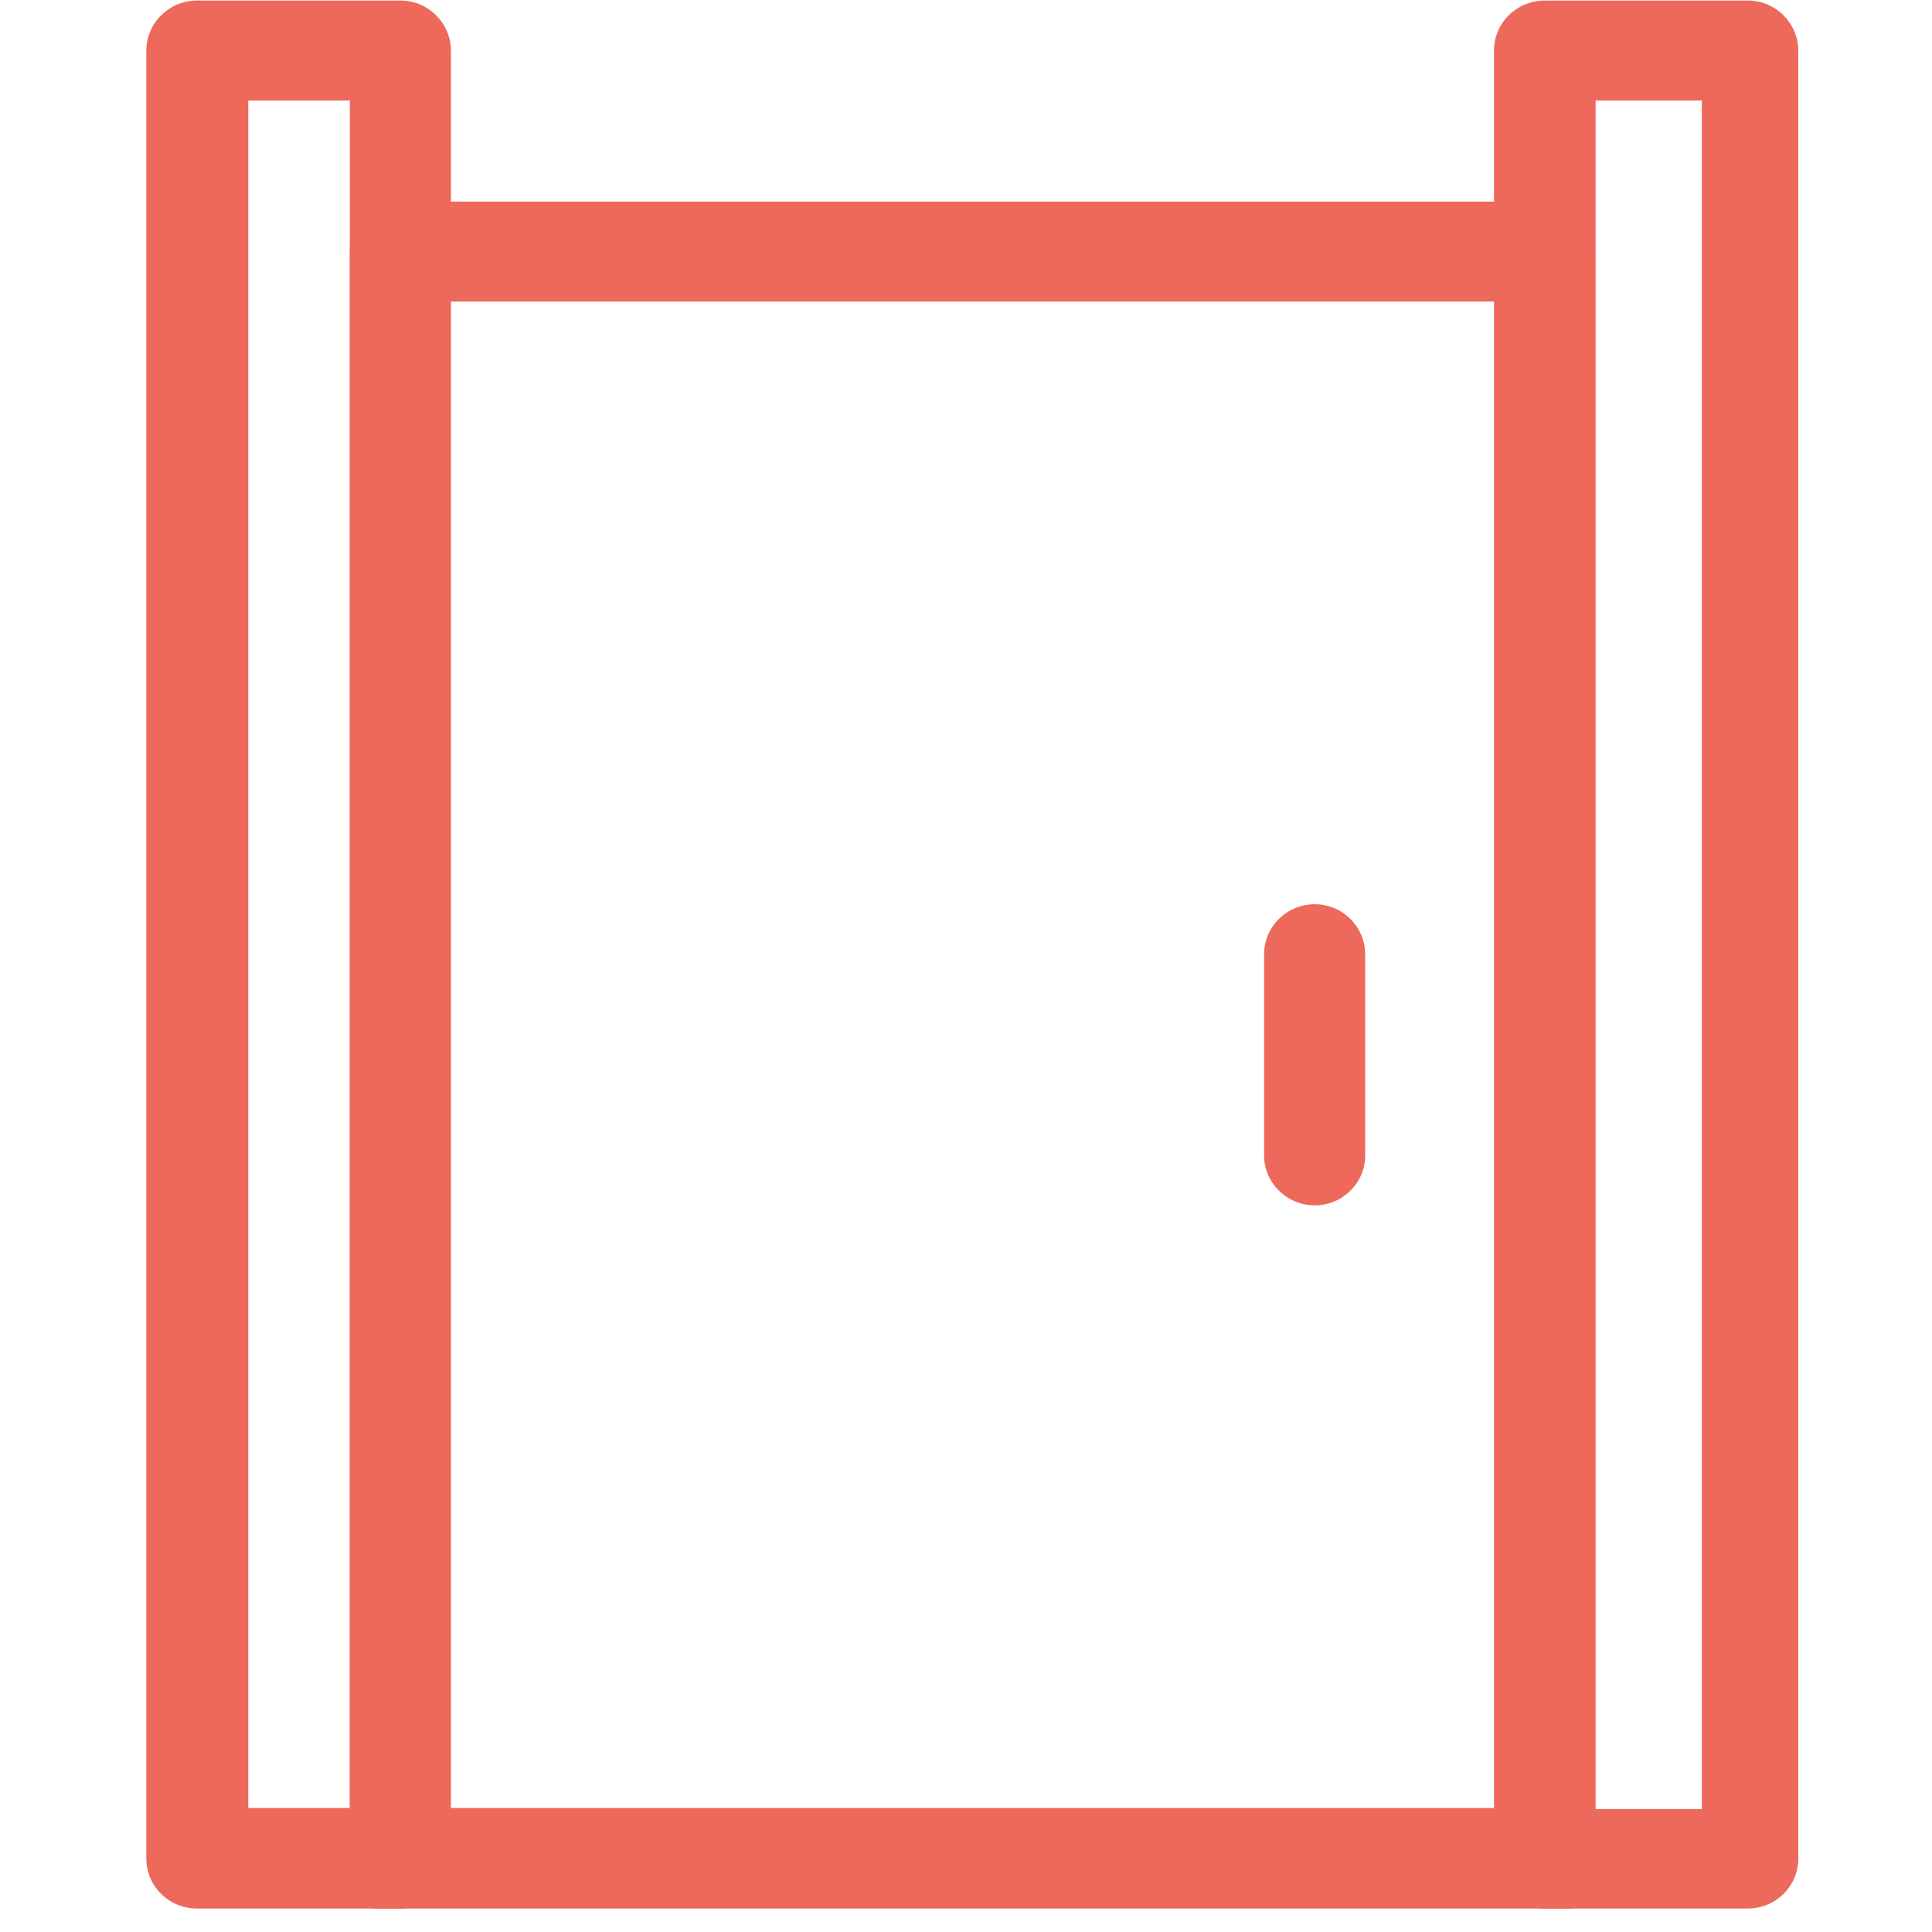 <?xml version="1.0" encoding="UTF-8"?>
<svg xmlns="http://www.w3.org/2000/svg" xmlns:xlink="http://www.w3.org/1999/xlink" width="28px" height="28px" viewBox="0 0 28 28" version="1.1">
<g id="surface1">
<path style=" stroke:none;fill-rule:nonzero;fill:rgb(92.941%,41.176%,36.078%);fill-opacity:1;" d="M 5.805 27.66 L 2.855 27.66 C 2.445 27.66 2.121 27.332 2.121 26.938 L 2.121 0.734 C 2.121 0.328 2.457 0.008 2.855 0.008 L 5.805 0.008 C 6.211 0.008 6.535 0.34 6.535 0.734 L 6.535 26.938 C 6.535 27.336 6.203 27.66 5.805 27.66 Z M 3.598 26.203 L 5.07 26.203 L 5.07 1.457 L 3.598 1.457 Z M 3.598 26.203 "/>
<path style=" stroke:none;fill-rule:nonzero;fill:rgb(92.941%,41.176%,36.078%);fill-opacity:1;" d="M 25.332 27.66 L 22.387 27.66 C 21.977 27.66 21.652 27.332 21.652 26.938 L 21.652 0.734 C 21.652 0.328 21.984 0.008 22.387 0.008 L 25.332 0.008 C 25.738 0.008 26.062 0.34 26.062 0.734 L 26.062 26.938 C 26.062 27.336 25.734 27.66 25.332 27.66 Z M 23.125 26.219 L 24.664 26.219 L 24.664 1.457 L 23.125 1.457 Z M 23.125 26.219 "/>
<path style=" stroke:none;fill-rule:nonzero;fill:rgb(92.941%,41.176%,36.078%);fill-opacity:1;" d="M 22.742 27.66 L 5.445 27.66 C 5.238 27.66 5.07 27.332 5.07 26.938 L 5.07 3.645 C 5.07 3.246 5.238 2.922 5.445 2.922 L 9.09 2.922 C 9.109 2.922 9.117 2.922 9.133 2.922 C 12.465 2.922 15.855 2.922 19.055 2.922 C 19.07 2.922 19.078 2.922 19.094 2.922 L 22.742 2.922 C 22.953 2.922 23.117 3.25 23.117 3.645 L 23.117 26.938 C 23.117 27.336 22.953 27.66 22.742 27.66 Z M 5.82 26.203 L 22.367 26.203 L 22.367 4.371 L 19.094 4.371 C 19.078 4.371 19.062 4.371 19.055 4.371 C 15.781 4.371 12.508 4.371 9.133 4.371 C 9.117 4.371 9.102 4.371 9.09 4.371 L 5.82 4.371 Z M 5.82 26.203 "/>
<path style=" stroke:none;fill-rule:nonzero;fill:rgb(92.941%,41.176%,36.078%);fill-opacity:1;" d="M 19.055 17.469 C 18.648 17.469 18.32 17.141 18.32 16.746 L 18.32 13.832 C 18.32 13.426 18.652 13.105 19.055 13.105 C 19.461 13.105 19.785 13.434 19.785 13.832 L 19.785 16.746 C 19.785 17.148 19.453 17.469 19.055 17.469 Z M 19.055 17.469 "/>
</g>
</svg>

